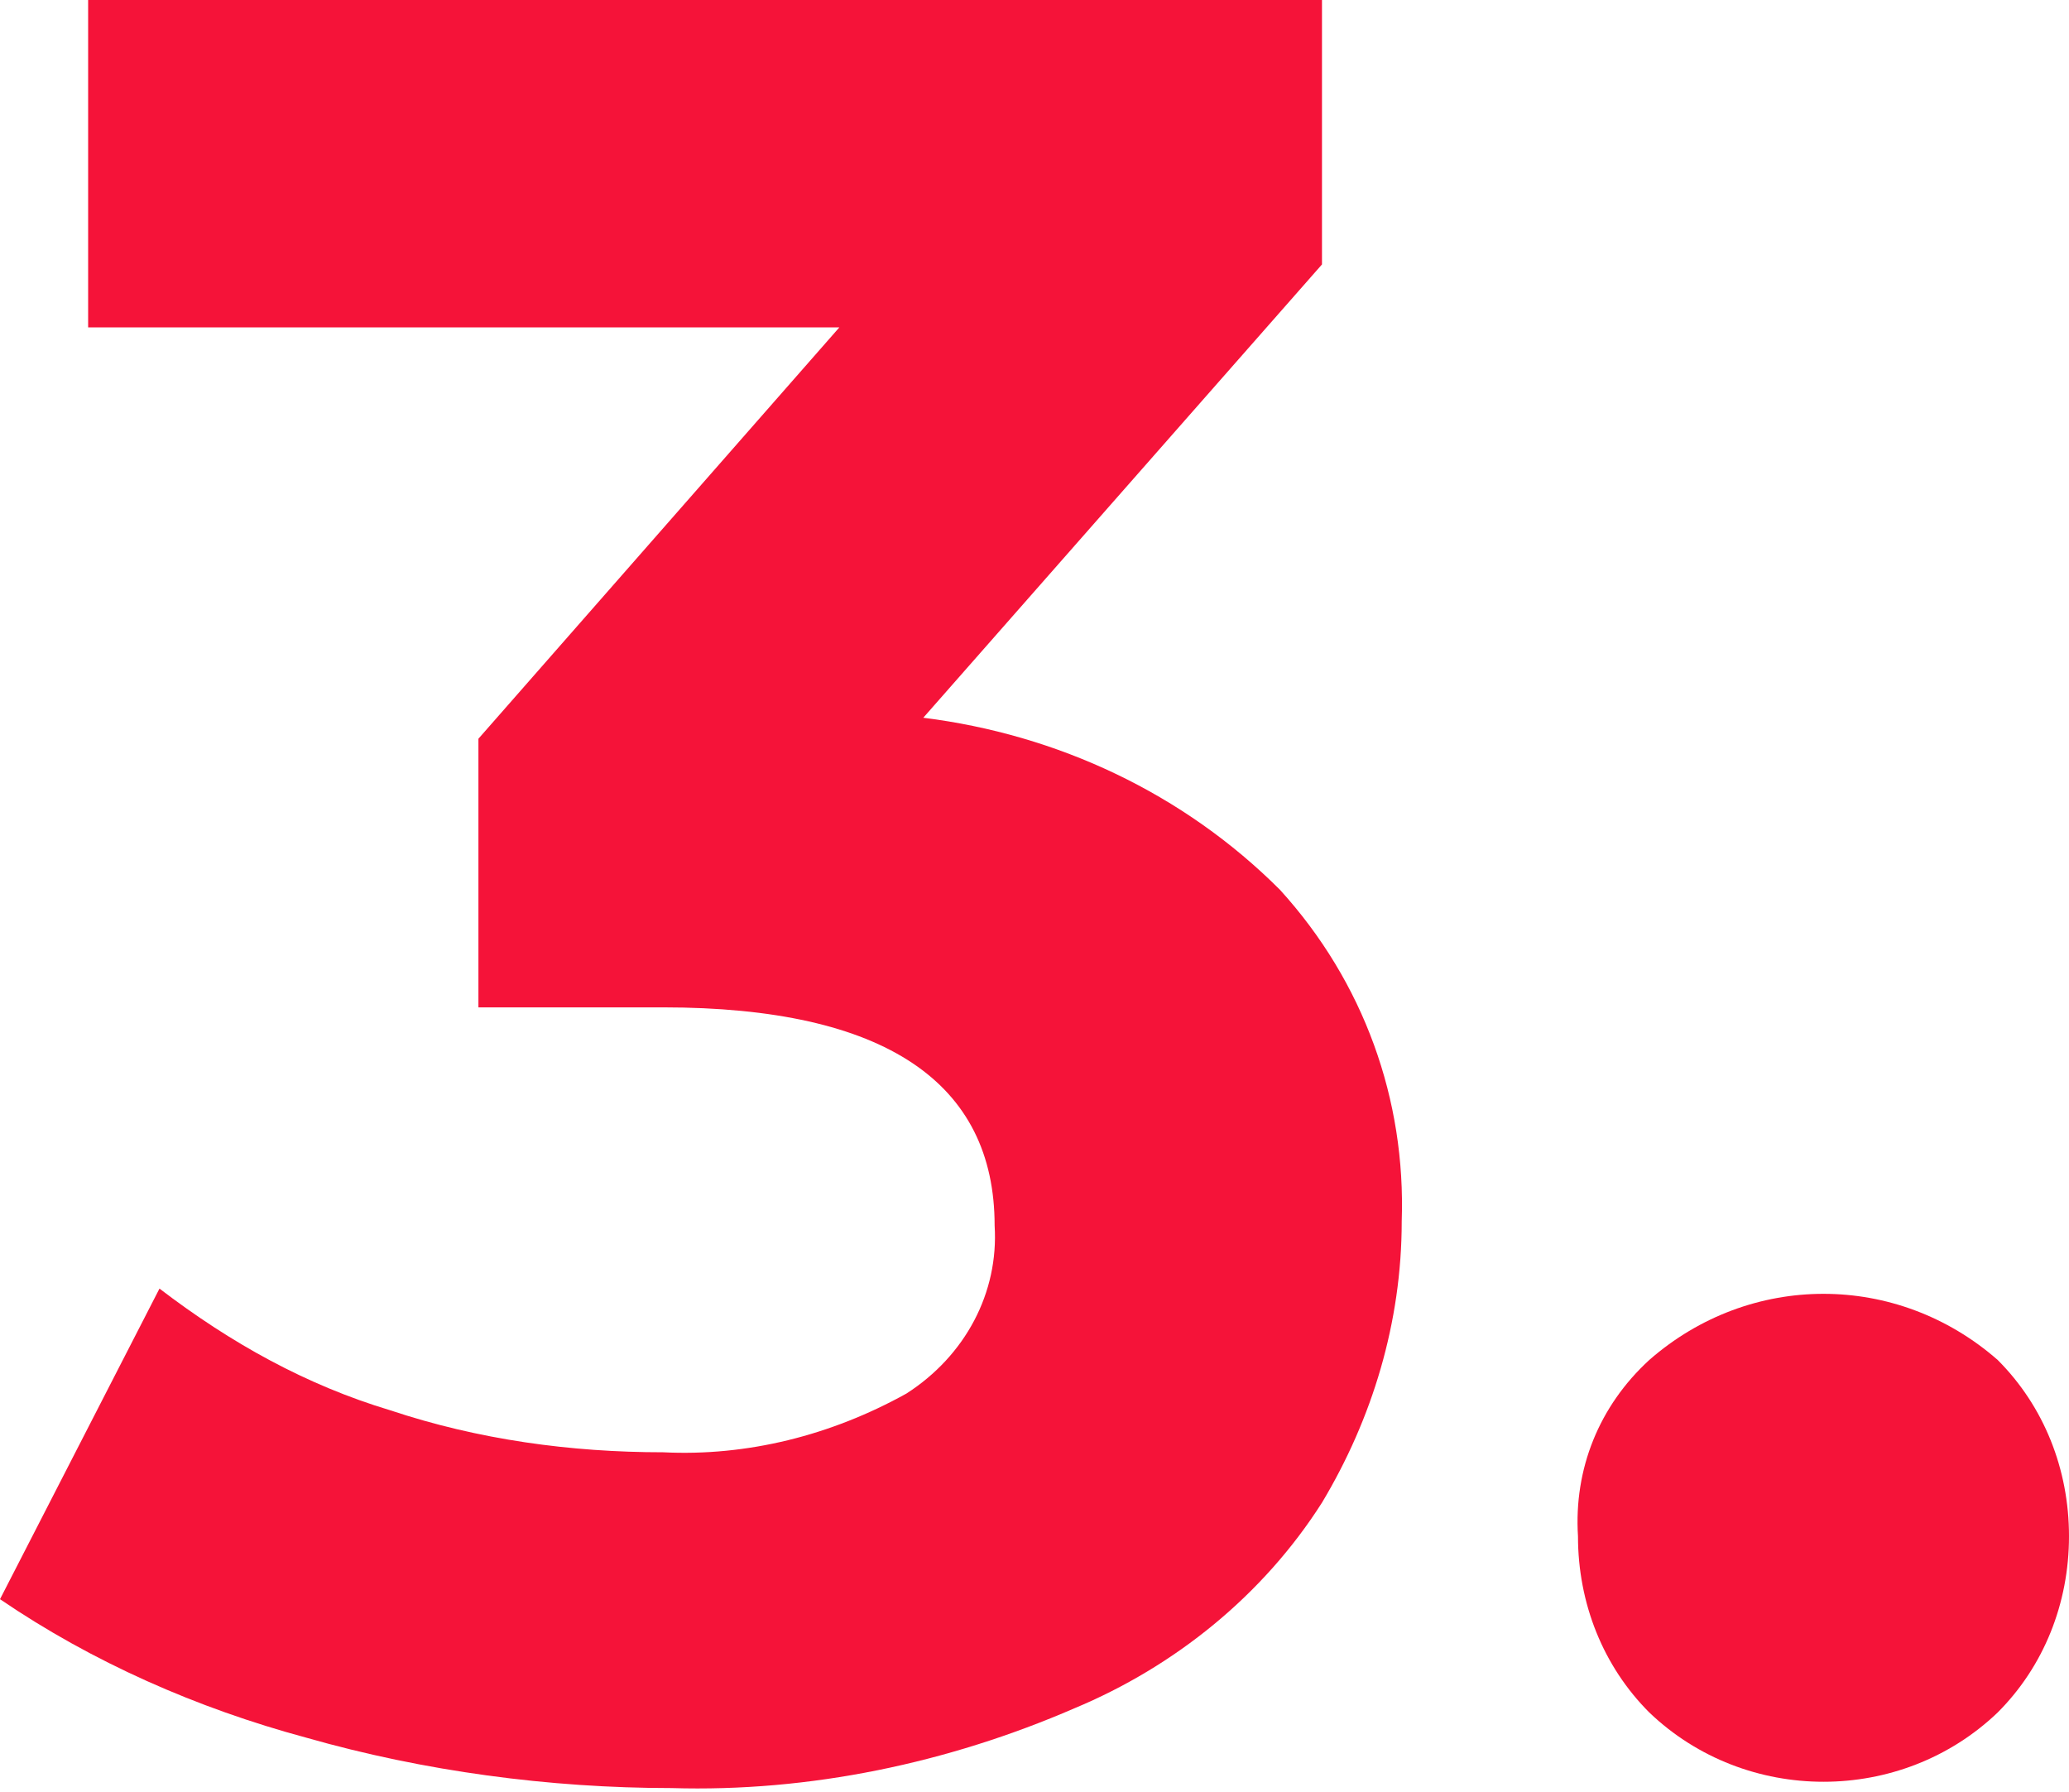 <?xml version="1.0" encoding="utf-8"?>
<!-- Generator: Adobe Illustrator 25.2.3, SVG Export Plug-In . SVG Version: 6.00 Build 0)  -->
<svg version="1.1" id="Layer_1" xmlns="http://www.w3.org/2000/svg" xmlns:xlink="http://www.w3.org/1999/xlink" x="0px" y="0px"
	 viewBox="0 0 49.3 42.7" style="enable-background:new 0 0 49.3 42.7;" xml:space="preserve">
<style type="text/css">
	.st0{fill:#F51339;}
</style>
<g>
	<path class="st0" d="M30.5,21.2c2,2.2,3,5,2.9,7.9c0,2.4-0.7,4.7-1.9,6.7c-1.4,2.2-3.5,3.9-5.9,4.9c-3,1.3-6.3,2-9.6,1.9
		c-2.9,0-5.9-0.4-8.7-1.2c-2.6-0.7-5.1-1.8-7.3-3.3l3.8-7.4C5.5,32,7.3,33,9.3,33.6c2.1,0.7,4.3,1,6.5,1c2,0.1,4-0.4,5.8-1.4
		c1.4-0.9,2.2-2.4,2.1-4c0-3.4-2.6-5.2-7.9-5.2h-4.4v-6.4L20,7.8H2.1V0h29.4v6.3L22,17.1C25.2,17.5,28.2,18.9,30.5,21.2z"/>
	<path class="st0" d="M39.3,40.8c-1.1-1.1-1.7-2.6-1.7-4.2c-0.1-1.6,0.5-3.1,1.7-4.2c2.4-2.1,5.9-2.1,8.3,0c1.1,1.1,1.7,2.6,1.7,4.2
		c0,1.6-0.6,3.1-1.7,4.2C45.3,43,41.6,43,39.3,40.8z"/>
</g>
</svg>
